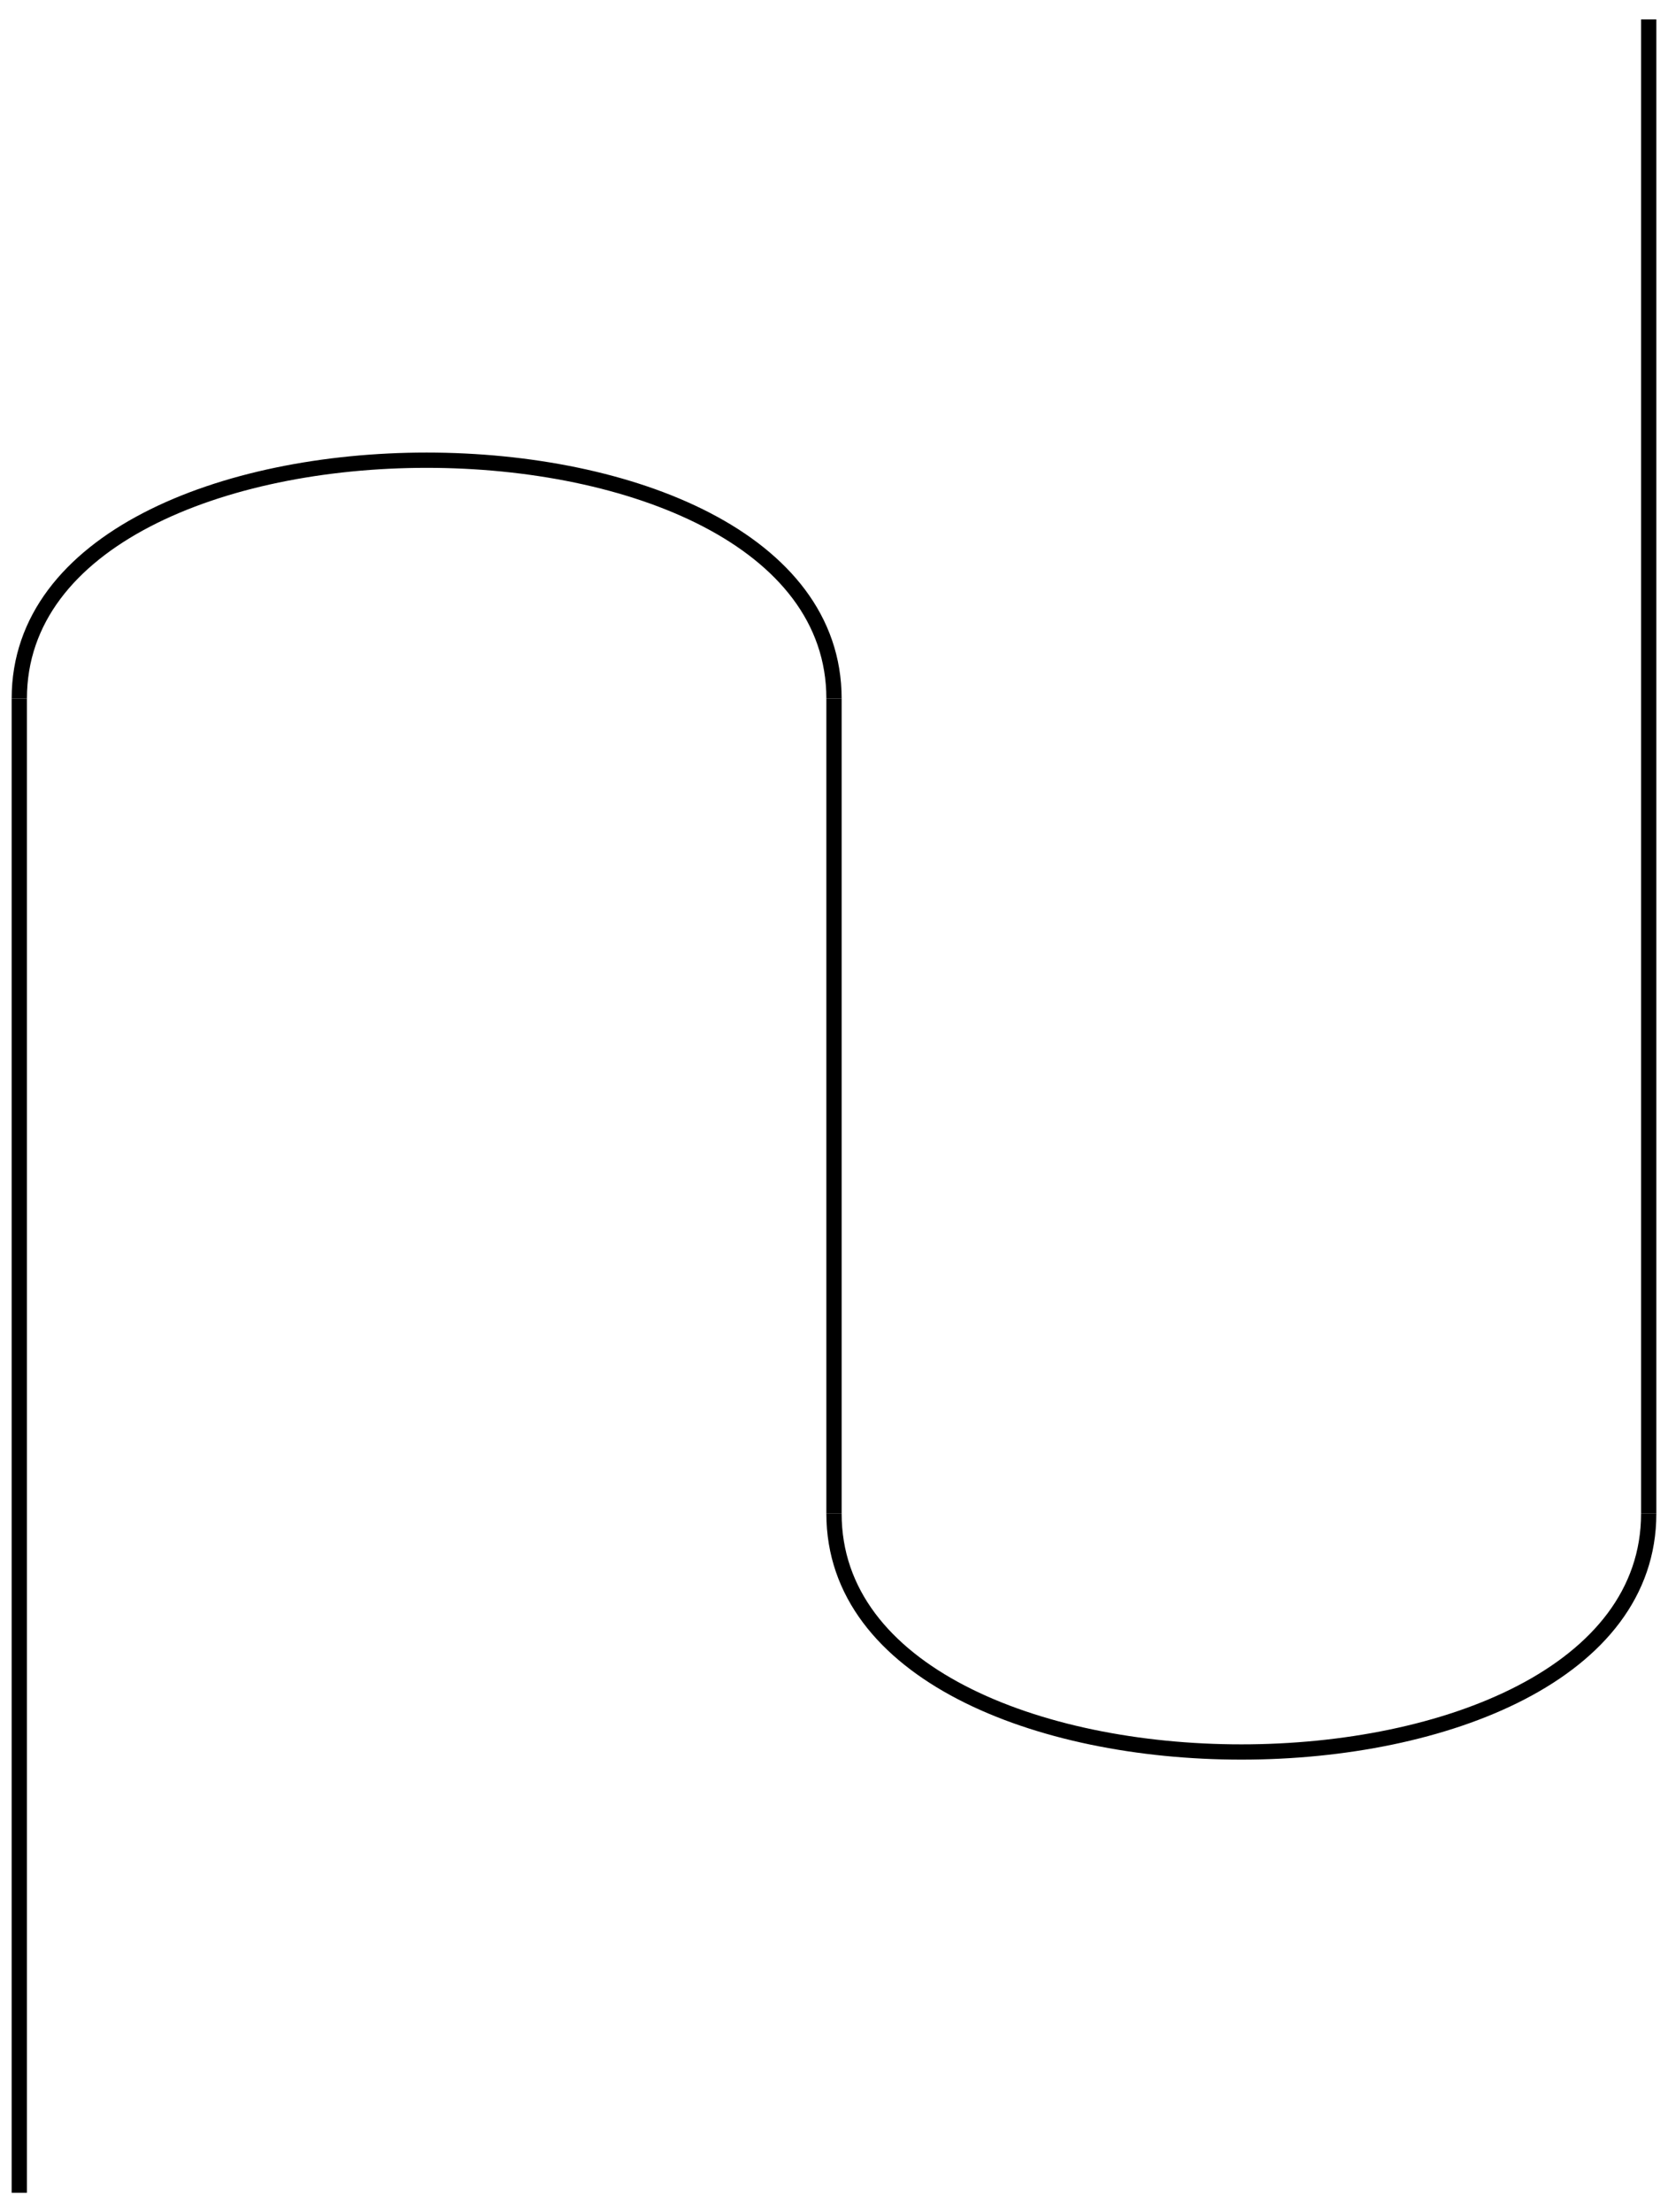 <?xml version='1.0' encoding='UTF-8'?>
<!-- This file was generated by dvisvgm 3.0.3 -->
<svg version='1.1' xmlns='http://www.w3.org/2000/svg' xmlns:xlink='http://www.w3.org/1999/xlink' width='43.516pt' height='57.689pt' viewBox='19.925 -0 43.516 57.689'>
<g id='page1'>
<g stroke-miterlimit='10' transform='translate(41.683,28.845)scale(0.996,-0.996)'>
<g fill='#000' stroke='#000'>
<g stroke-width='0.4'>
<path d='M-21.34 10.67V-28.453' fill='none'/>
<path d='M21.34 28.453V-10.67' fill='none'/>
<path d='M0-10.67V10.67' fill='none'/>
<path d='M0 10.67C0 18.992-21.34 18.992-21.34 10.67' fill='none'/>
<path d='M0-10.67C0-18.992 21.34-18.992 21.34-10.67' fill='none'/>
<g transform='translate(-21.34,-28.453)'>
<g stroke='none' transform='scale(-1.004,1.004)translate(41.683,28.845)scale(-1,-1)'>
<g fill='#000'>
<g stroke='none'/>
</g>
</g>
</g>
<g transform='translate(-21.34,10.67)'>
<g stroke='none' transform='scale(-1.004,1.004)translate(41.683,28.845)scale(-1,-1)'>
<g fill='#000'>
<g stroke='none'/>
</g>
</g>
</g>
<g transform='translate(0.0,10.67)'>
<g stroke='none' transform='scale(-1.004,1.004)translate(41.683,28.845)scale(-1,-1)'>
<g fill='#000'>
<g stroke='none'/>
</g>
</g>
</g>
<g transform='translate(21.34,-10.67)'>
<g stroke='none' transform='scale(-1.004,1.004)translate(41.683,28.845)scale(-1,-1)'>
<g fill='#000'>
<g stroke='none'/>
</g>
</g>
</g>
<g transform='translate(21.34,28.453)'>
<g stroke='none' transform='scale(-1.004,1.004)translate(41.683,28.845)scale(-1,-1)'>
<g fill='#000'>
<g stroke='none'/>
</g>
</g>
</g>
<g transform='translate(0.0,-10.67)'>
<g stroke='none' transform='scale(-1.004,1.004)translate(41.683,28.845)scale(-1,-1)'>
<g fill='#000'>
<g stroke='none'/>
</g>
</g>
</g>
<g stroke-width='0.4'>
<g stroke-width='0.4'>
</g>
</g>
</g>
</g>
</g>
</g>
</svg>